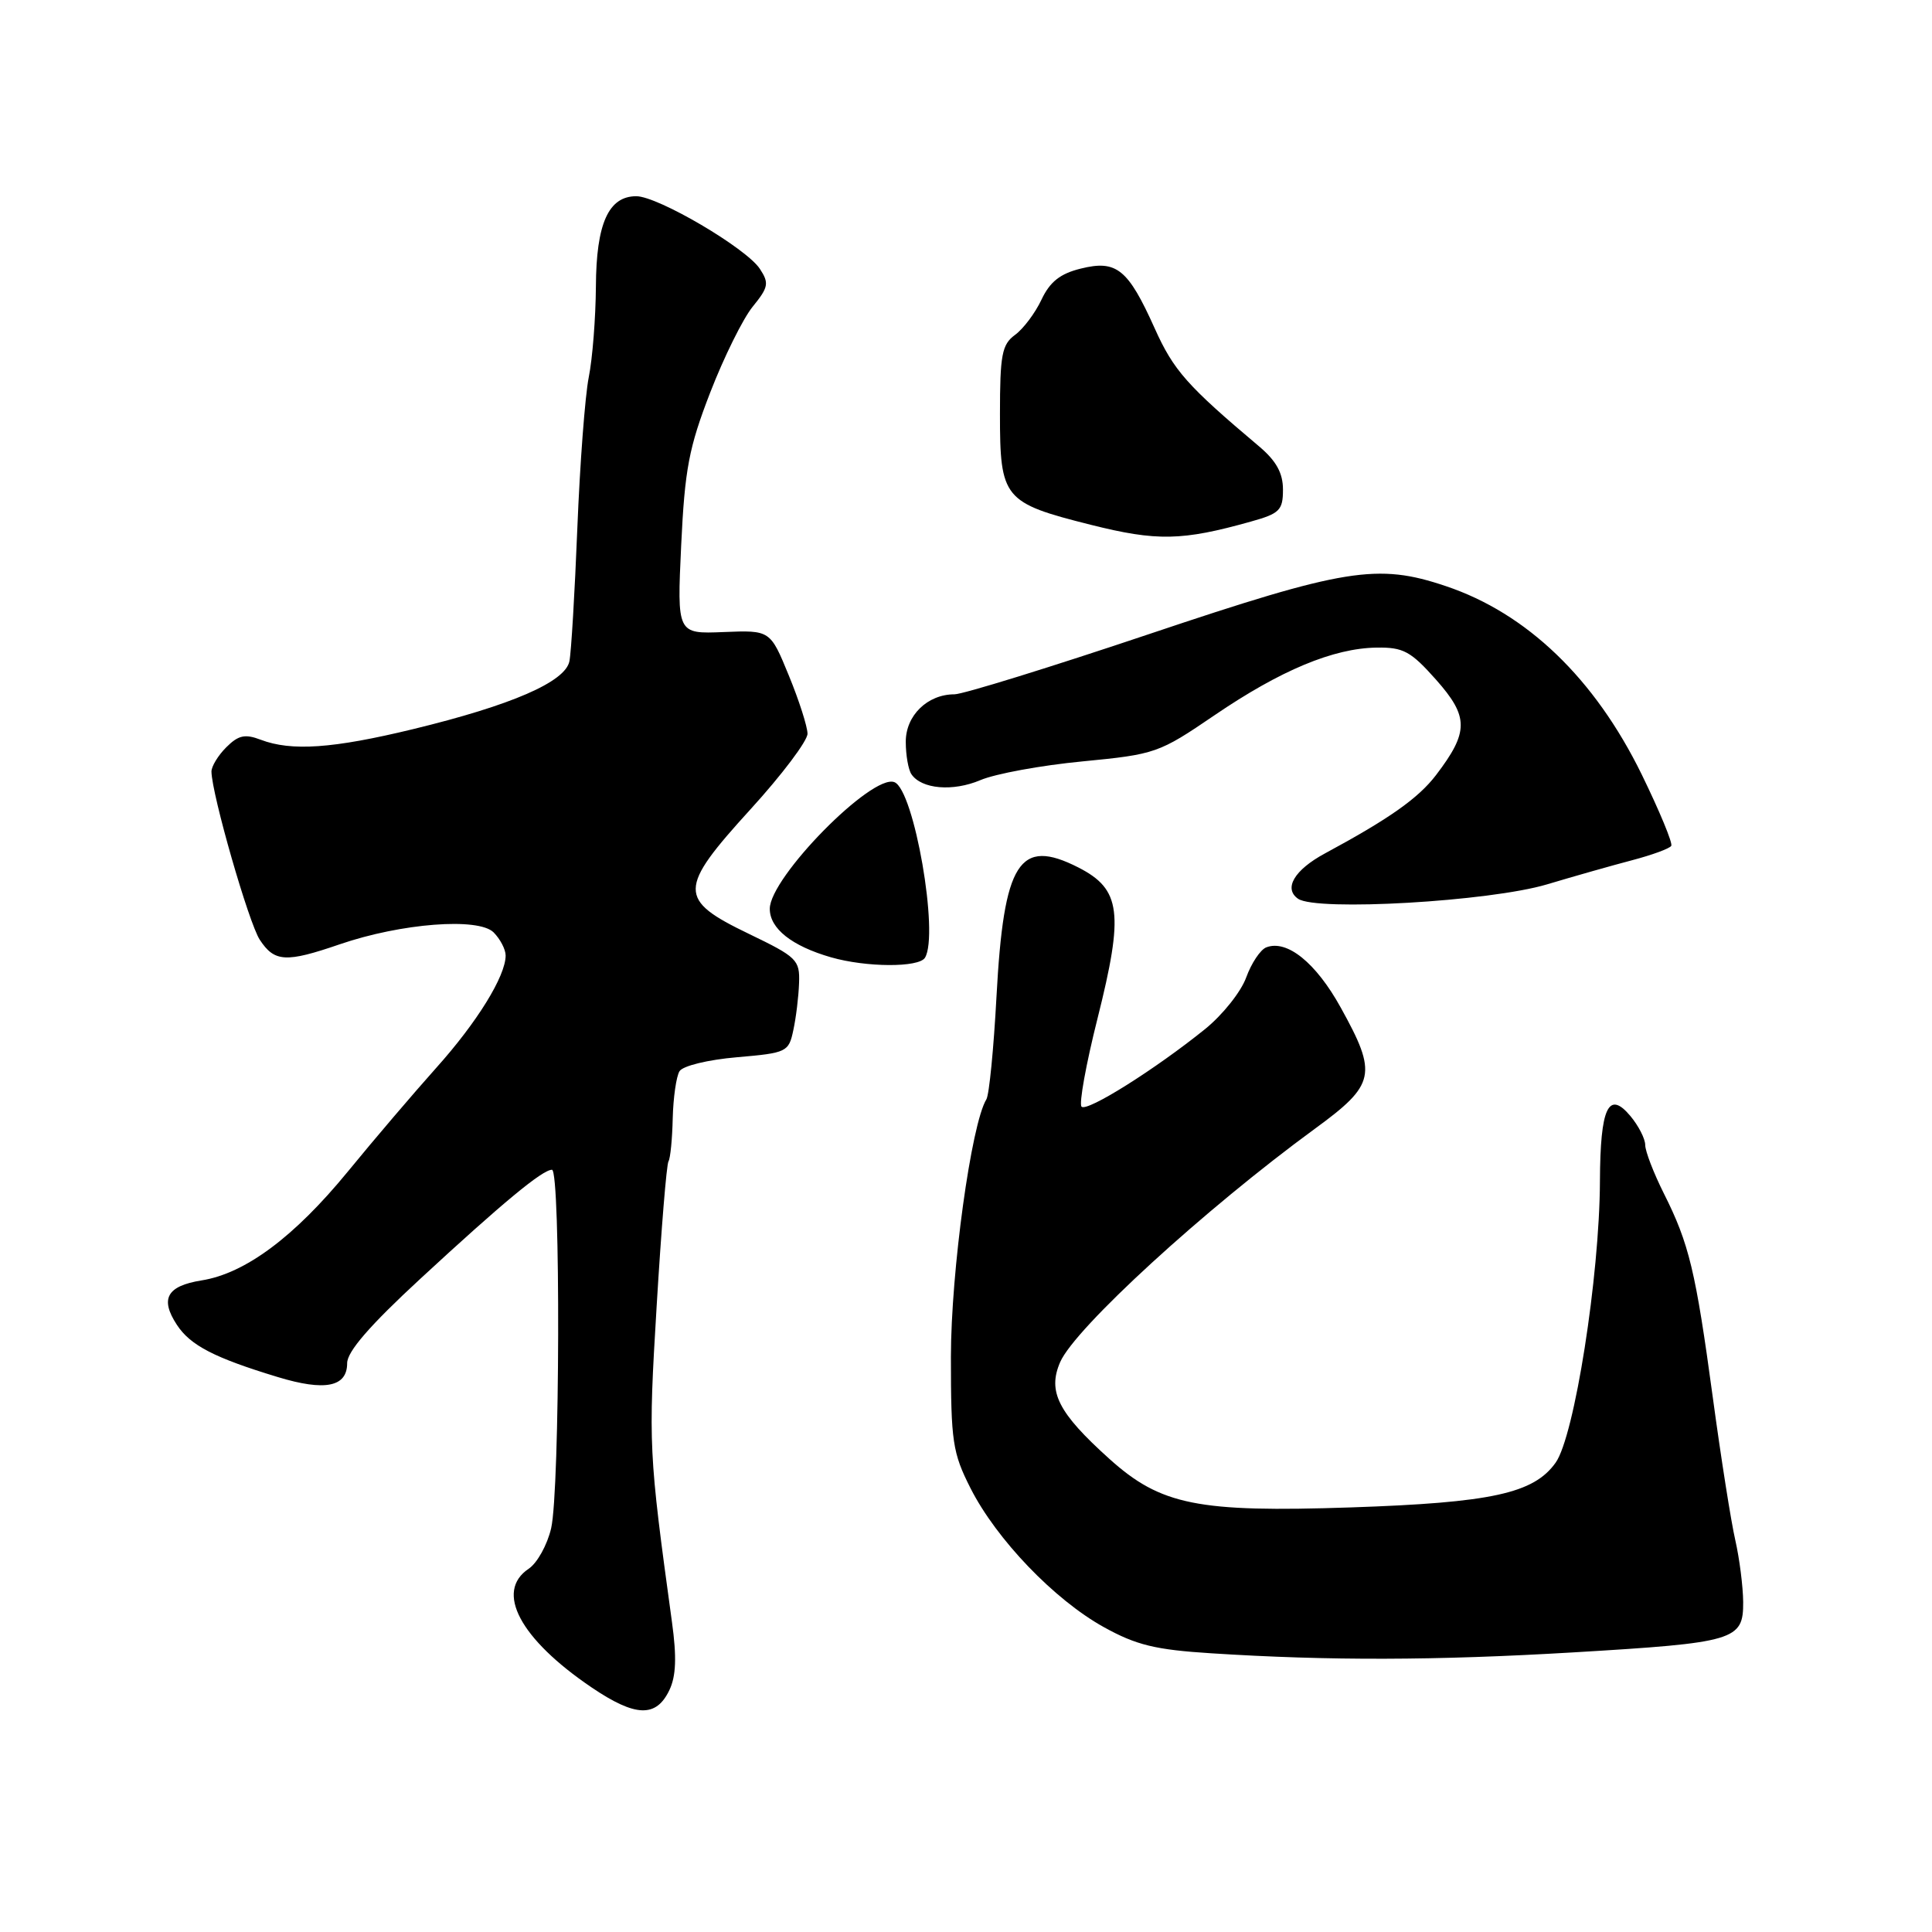<?xml version="1.0" encoding="UTF-8" standalone="no"?>
<!DOCTYPE svg PUBLIC "-//W3C//DTD SVG 1.1//EN" "http://www.w3.org/Graphics/SVG/1.1/DTD/svg11.dtd" >
<svg xmlns="http://www.w3.org/2000/svg" xmlns:xlink="http://www.w3.org/1999/xlink" version="1.1" viewBox="0 0 256 256">
 <g >
 <path fill="currentColor"
d=" M 88.70 223.94 C 89.58 222.10 89.68 219.57 89.04 214.94 C 85.94 192.35 85.90 191.47 87.01 173.06 C 87.62 162.92 88.32 154.28 88.58 153.88 C 88.83 153.47 89.08 150.90 89.14 148.17 C 89.21 145.44 89.61 142.63 90.04 141.94 C 90.48 141.23 93.81 140.42 97.65 140.09 C 104.26 139.52 104.51 139.40 105.12 136.50 C 105.48 134.85 105.82 132.04 105.88 130.25 C 105.99 127.19 105.60 126.81 99.25 123.75 C 89.79 119.19 89.80 117.83 99.46 107.22 C 103.61 102.67 107.00 98.17 107.00 97.22 C 106.99 96.28 105.88 92.80 104.52 89.50 C 102.06 83.50 102.06 83.50 95.88 83.75 C 89.71 84.00 89.71 84.00 90.26 72.25 C 90.74 62.15 91.28 59.31 94.11 52.00 C 95.92 47.33 98.45 42.21 99.74 40.63 C 101.83 38.06 101.93 37.52 100.69 35.63 C 98.90 32.89 87.18 26.00 84.31 26.00 C 80.63 26.00 79.00 29.62 78.96 37.97 C 78.93 42.11 78.51 47.52 78.01 50.00 C 77.52 52.48 76.84 61.47 76.50 70.00 C 76.16 78.53 75.69 86.45 75.45 87.62 C 74.90 90.36 67.77 93.45 54.75 96.61 C 44.11 99.19 38.62 99.57 34.55 98.02 C 32.46 97.22 31.58 97.42 29.98 99.02 C 28.89 100.11 28.01 101.56 28.02 102.25 C 28.07 105.28 32.96 122.29 34.42 124.52 C 36.37 127.49 37.88 127.58 45.03 125.12 C 53.17 122.33 63.40 121.54 65.41 123.55 C 66.28 124.43 67.00 125.80 67.00 126.61 C 67.00 129.34 63.21 135.47 57.80 141.50 C 54.85 144.80 49.57 150.98 46.09 155.24 C 38.99 163.90 32.50 168.74 26.71 169.66 C 22.11 170.40 21.17 172.09 23.44 175.55 C 25.22 178.27 28.41 179.92 36.82 182.47 C 43.07 184.37 46.00 183.78 46.00 180.63 C 46.00 179.09 49.00 175.63 55.69 169.45 C 66.61 159.36 71.87 155.00 73.14 155.00 C 74.30 155.00 74.20 197.43 73.03 202.50 C 72.52 204.70 71.18 207.12 70.05 207.87 C 65.55 210.88 68.89 217.16 78.40 223.60 C 84.21 227.53 86.95 227.62 88.70 223.94 Z  M 208.47 218.95 C 229.95 217.67 231.01 217.35 230.98 212.27 C 230.96 210.20 230.49 206.52 229.94 204.10 C 229.38 201.68 228.04 193.18 226.96 185.20 C 224.68 168.38 223.82 164.81 220.46 158.12 C 219.11 155.42 218.00 152.54 218.00 151.72 C 218.00 150.89 217.11 149.16 216.02 147.86 C 213.13 144.42 212.04 146.76 212.00 156.50 C 211.95 169.15 208.62 190.32 206.13 193.81 C 203.23 197.89 197.63 199.11 179.00 199.74 C 158.70 200.42 153.81 199.44 147.00 193.31 C 140.21 187.20 138.78 184.39 140.48 180.48 C 142.44 175.98 159.64 160.23 174.25 149.55 C 182.27 143.69 182.55 142.34 177.65 133.50 C 174.37 127.57 170.54 124.47 167.79 125.53 C 167.01 125.83 165.82 127.62 165.13 129.51 C 164.45 131.41 162.00 134.48 159.69 136.35 C 153.10 141.67 144.04 147.37 143.31 146.64 C 142.95 146.28 143.90 141.01 145.43 134.94 C 148.94 120.96 148.54 117.83 142.90 114.95 C 135.05 110.95 133.00 114.19 132.04 132.05 C 131.67 138.95 131.07 145.08 130.70 145.67 C 128.70 148.91 126.01 168.48 126.00 179.78 C 126.00 191.03 126.22 192.50 128.60 197.20 C 132.03 203.97 139.70 211.96 146.24 215.59 C 150.57 217.99 153.09 218.60 160.50 219.07 C 176.11 220.07 190.22 220.03 208.47 218.95 Z  M 122.56 126.91 C 124.46 123.84 121.12 104.64 118.51 103.64 C 115.54 102.50 102.00 116.27 102.00 120.42 C 102.00 123.04 104.91 125.35 110.12 126.85 C 114.79 128.19 121.74 128.22 122.56 126.91 Z  M 205.00 117.18 C 208.57 116.11 213.65 114.67 216.28 113.98 C 218.90 113.29 221.23 112.44 221.45 112.08 C 221.67 111.73 219.90 107.47 217.53 102.61 C 211.31 89.91 202.32 81.26 191.57 77.66 C 182.52 74.61 178.20 75.31 152.32 84.00 C 139.22 88.40 127.59 92.00 126.47 92.00 C 122.89 92.00 120.00 94.82 120.02 98.31 C 120.02 100.06 120.36 101.99 120.77 102.59 C 122.10 104.56 126.26 104.92 129.91 103.37 C 131.88 102.53 137.97 101.41 143.43 100.89 C 153.11 99.95 153.55 99.80 160.92 94.78 C 169.67 88.82 176.68 85.89 182.41 85.81 C 185.95 85.76 186.93 86.29 190.29 90.07 C 194.64 94.98 194.64 96.98 190.29 102.69 C 187.94 105.77 184.10 108.48 175.55 113.09 C 171.51 115.27 170.05 117.74 172.00 119.09 C 174.44 120.78 197.42 119.45 205.00 117.18 Z  M 165.75 69.11 C 169.56 68.05 170.00 67.61 170.00 64.87 C 170.00 62.68 169.11 61.07 166.85 59.16 C 157.29 51.10 155.51 49.09 153.00 43.50 C 149.47 35.64 147.95 34.41 143.21 35.59 C 140.47 36.26 139.12 37.34 138.00 39.71 C 137.17 41.48 135.59 43.58 134.49 44.38 C 132.76 45.65 132.50 47.00 132.50 54.88 C 132.50 66.06 132.97 66.63 144.50 69.53 C 153.30 71.74 156.63 71.67 165.75 69.11 Z "/>
</g>
</svg>